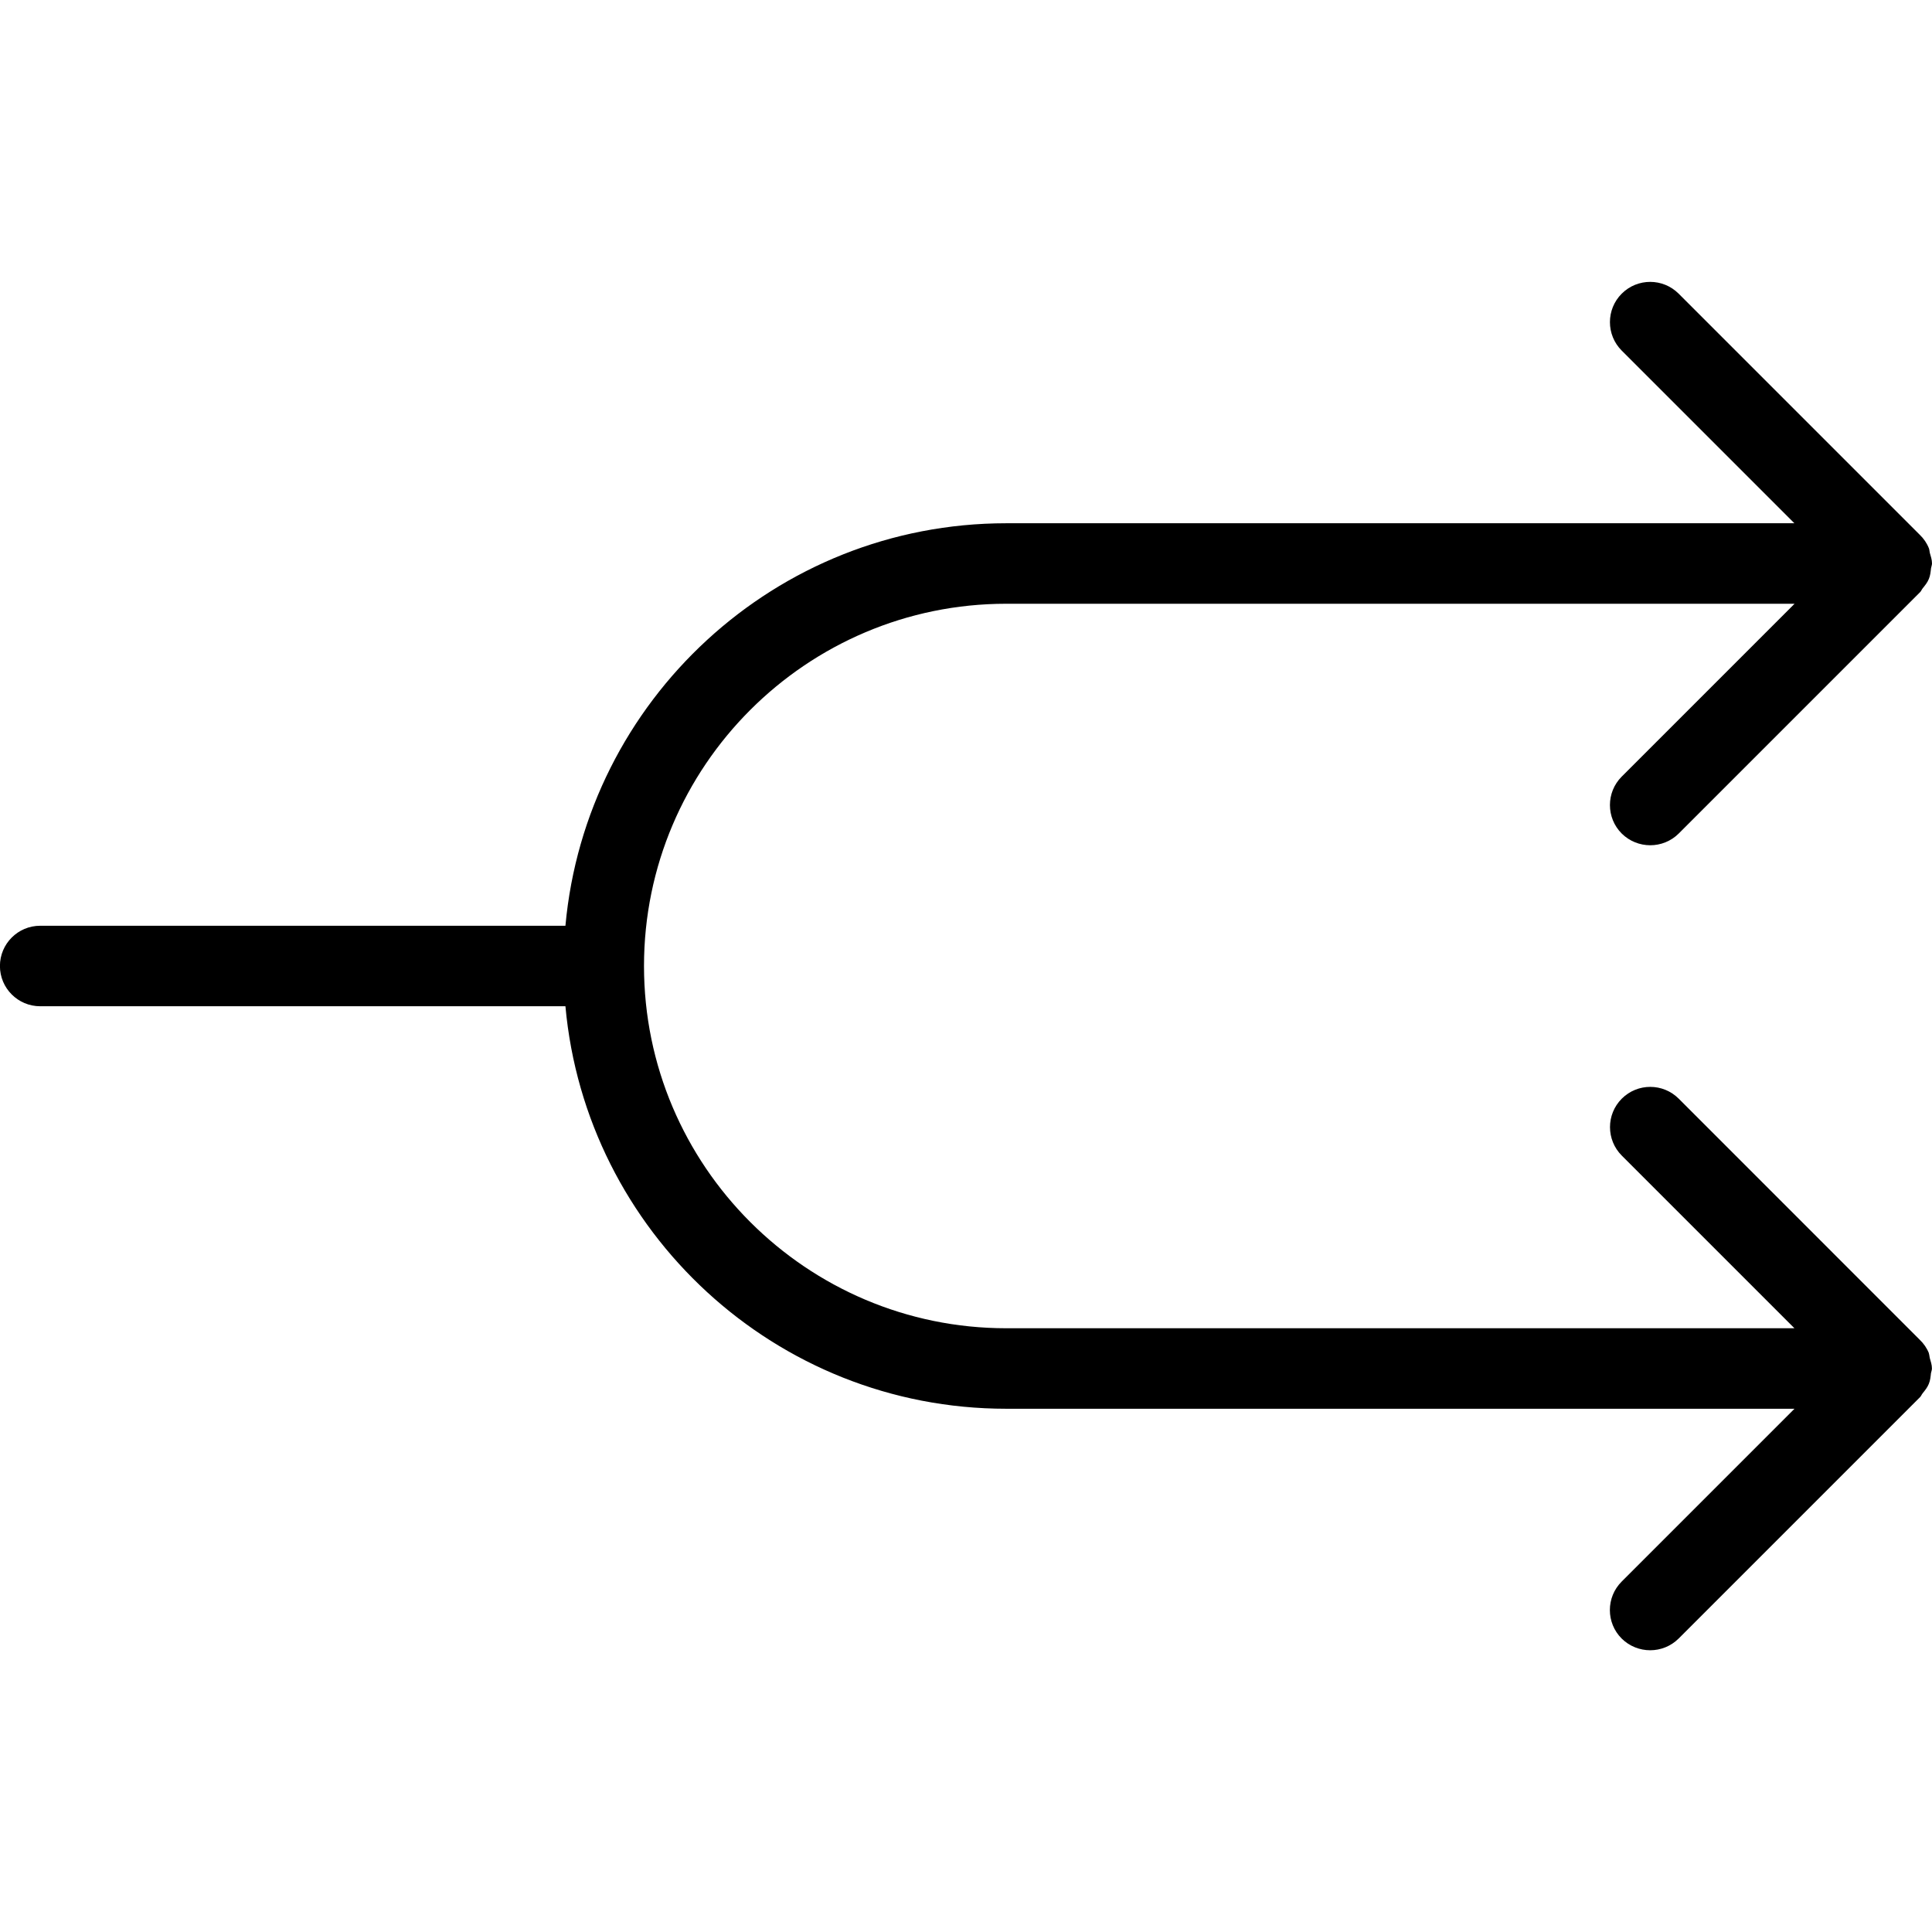 <?xml version="1.0" encoding="utf-8"?>
<!-- Generated by IcoMoon.io -->
<!DOCTYPE svg PUBLIC "-//W3C//DTD SVG 1.1//EN" "http://www.w3.org/Graphics/SVG/1.1/DTD/svg11.dtd">
<svg version="1.1" xmlns="http://www.w3.org/2000/svg" xmlns:xlink="http://www.w3.org/1999/xlink" width="30" height="30" viewBox="0 0 30 30">
<path d="M29.953 21.015c-0.032-0.081-0.081-0.152-0.144-0.212l-3.742-3.743c-0.244-0.244-0.64-0.244-0.884 0s-0.244 0.64 0 0.884l2.681 2.681h-12.239c-3.101 0-5.625-2.524-5.625-5.625s2.524-5.625 5.625-5.625h12.241l-2.684 2.684c-0.244 0.244-0.244 0.64 0 0.884 0.122 0.121 0.283 0.182 0.443 0.182s0.32-0.061 0.441-0.181l3.75-3.75c0.017-0.017 0.024-0.040 0.039-0.058 0.036-0.045 0.074-0.091 0.096-0.146 0.023-0.054 0.028-0.111 0.034-0.167 0.004-0.026 0.015-0.047 0.015-0.074 0-0.059-0.019-0.111-0.034-0.165-0.006-0.022-0.005-0.047-0.014-0.070-0.032-0.081-0.081-0.152-0.144-0.212l-3.742-3.742c-0.244-0.244-0.64-0.244-0.884 0s-0.244 0.64 0 0.884l2.681 2.681h-12.239c-3.58 0-6.526 2.751-6.844 6.25h-8.156c-0.345 0-0.625 0.28-0.625 0.625s0.28 0.625 0.625 0.625h8.156c0.317 3.499 3.263 6.25 6.844 6.25h12.241l-2.684 2.684c-0.244 0.244-0.244 0.64 0 0.884 0.122 0.121 0.283 0.182 0.443 0.182s0.32-0.061 0.441-0.181l3.75-3.75c0.017-0.017 0.024-0.040 0.039-0.058 0.036-0.045 0.074-0.091 0.096-0.146 0.023-0.054 0.028-0.111 0.034-0.167 0.004-0.025 0.015-0.046 0.015-0.073 0-0.059-0.019-0.111-0.034-0.165-0.006-0.023-0.005-0.047-0.014-0.069z"></path>
</svg>
